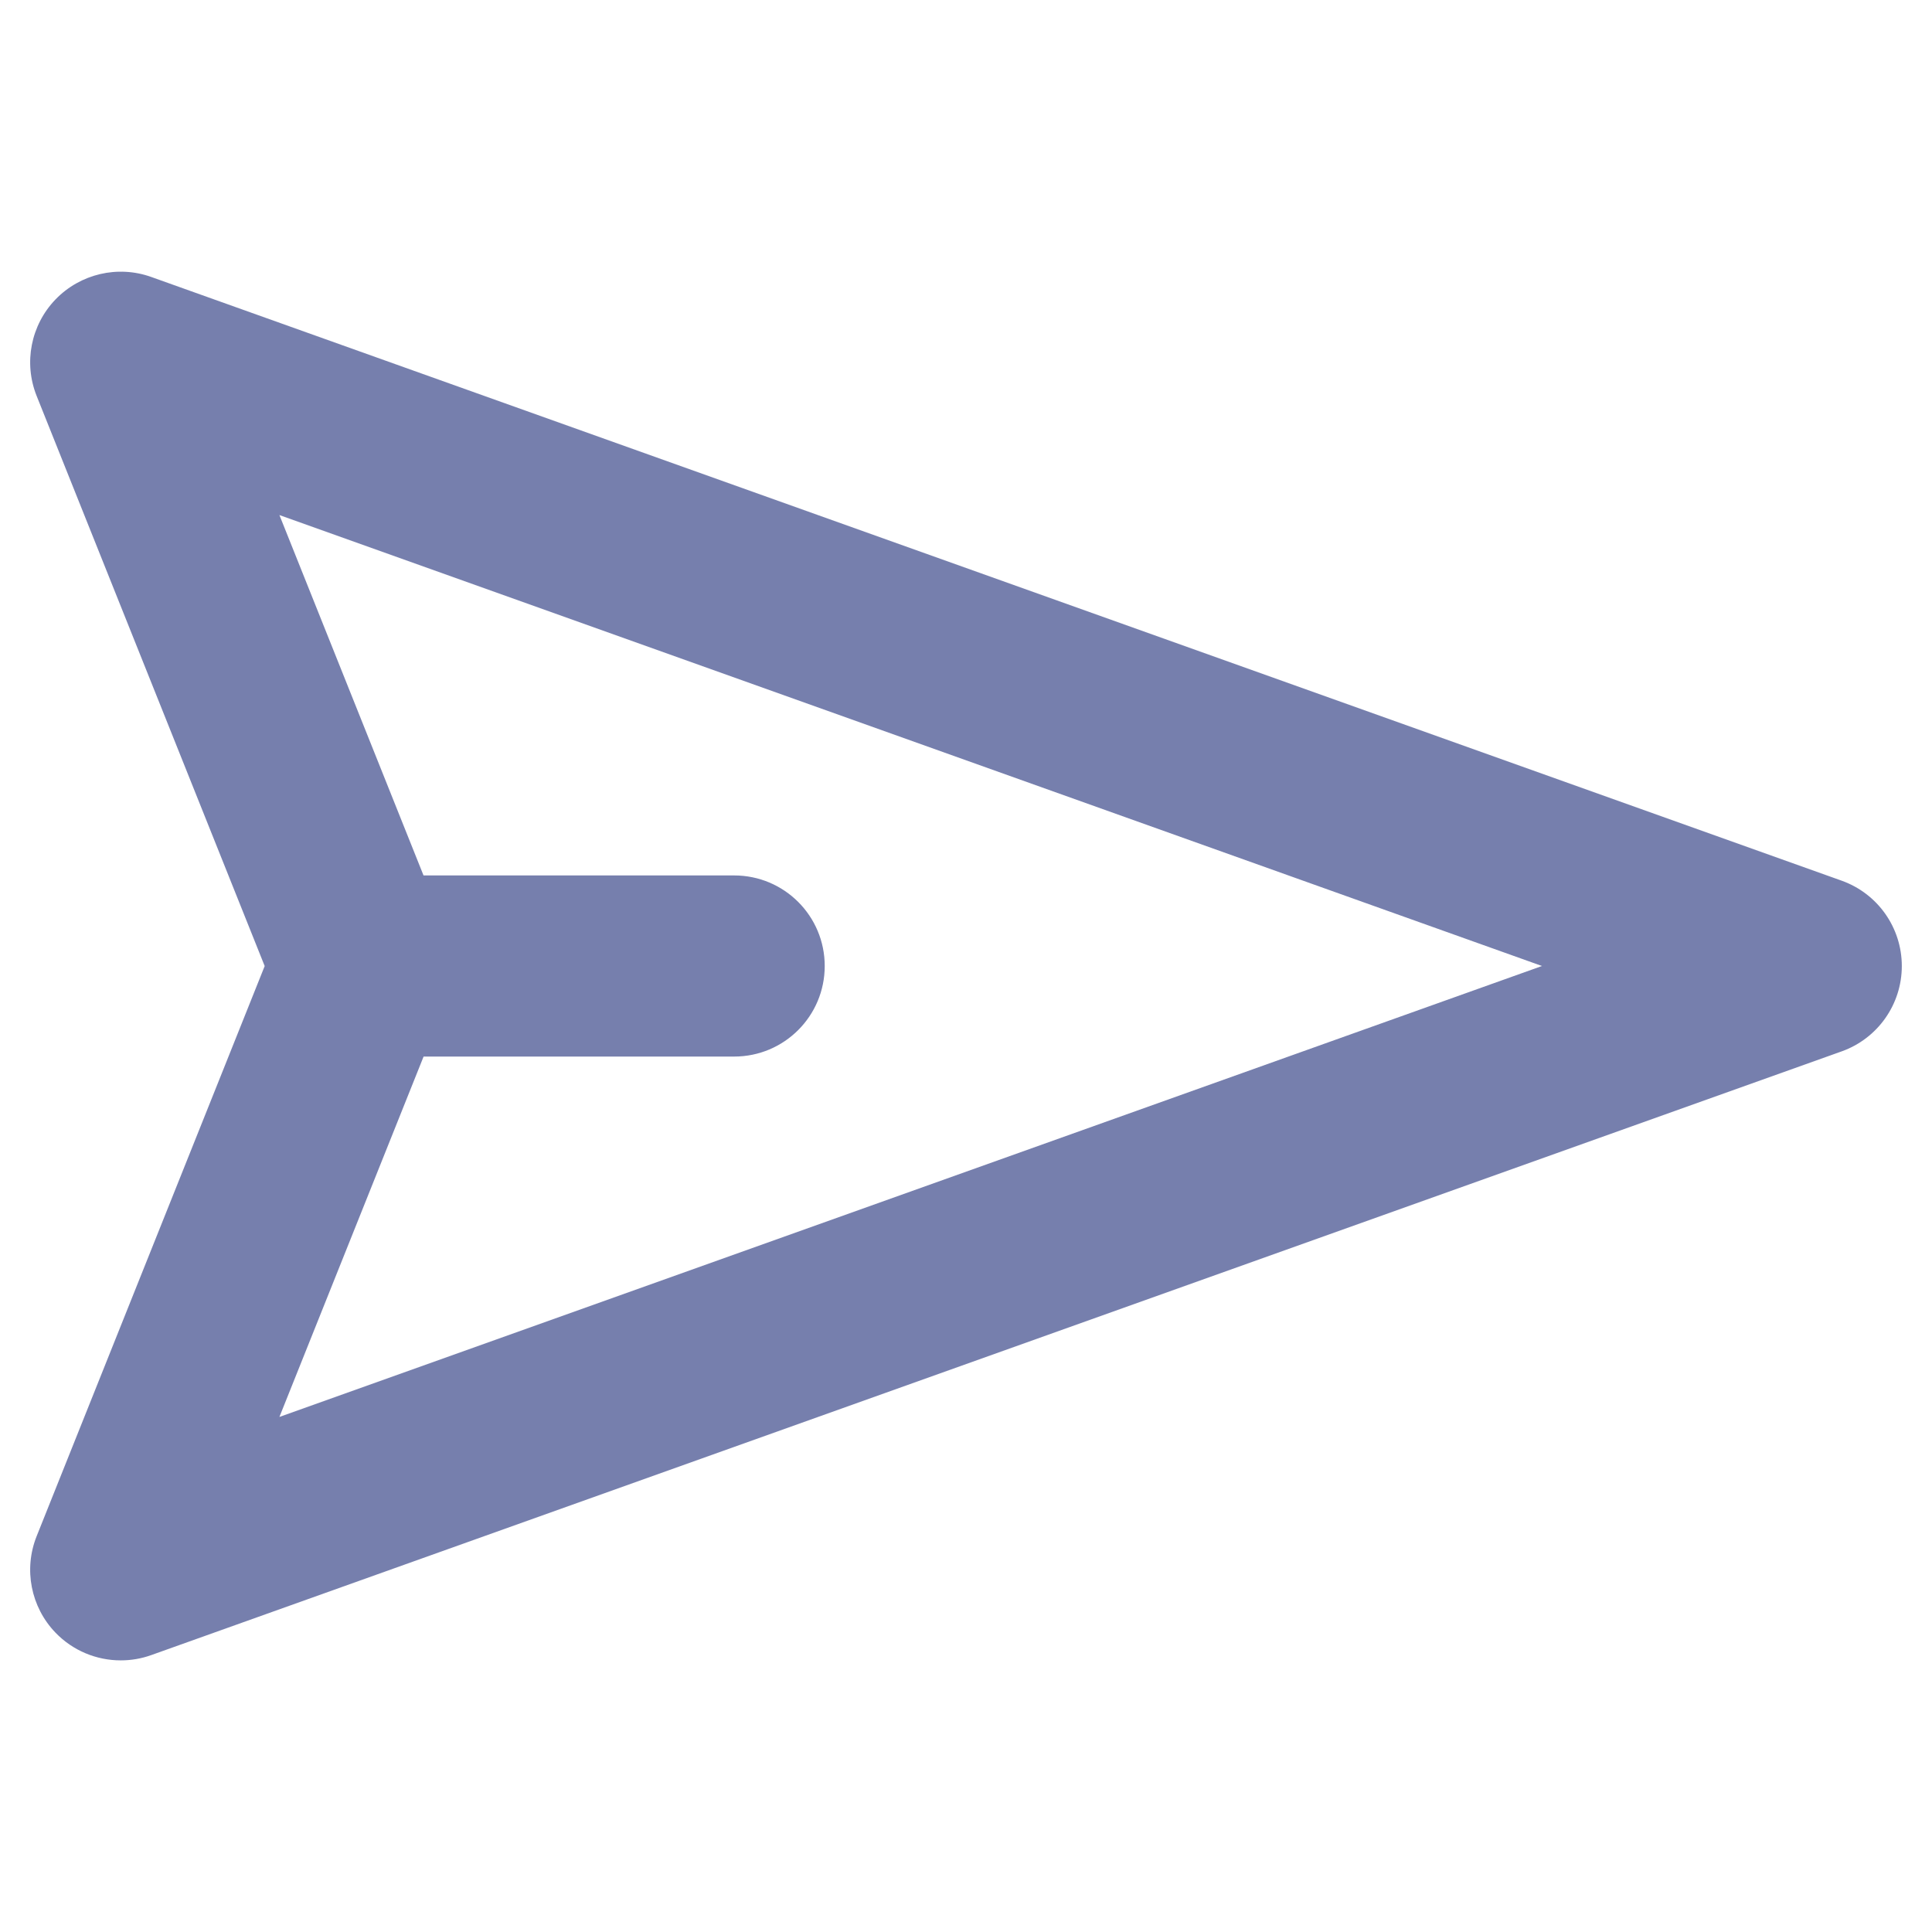 <svg id="SvgjsSvg1028" width="288" height="288" xmlns="http://www.w3.org/2000/svg" version="1.1" xmlns:xlink="http://www.w3.org/1999/xlink" xmlns:svgjs="http://svgjs.com/svgjs"><defs id="SvgjsDefs1029"></defs><g id="SvgjsG1030" transform="matrix(1,0,0,1,0,0)"><svg xmlns="http://www.w3.org/2000/svg" xmlns:svgjs="http://svgjs.com/svgjs" xmlns:xlink="http://www.w3.org/1999/xlink" width="288" height="288"><svg xmlns="http://www.w3.org/2000/svg" width="288" height="288" enable-background="new 0 0 32 32" viewBox="0 0 32 32"><path fill="#767fad" d="M30.504,14.587l-28-10C1.95,4.389,1.329,4.535,0.919,4.96c-0.409,0.425-0.531,1.05-0.312,1.598l3.777,9.443l-3.777,9.443c-0.219,0.548-0.097,1.173,0.312,1.598c0.288,0.299,0.68,0.459,1.081,0.459c0.169,0,0.339-0.028,0.504-0.087l28-10c0.597-0.213,0.996-0.779,0.996-1.413C31.5,15.366,31.102,14.801,30.504,14.587z M4.628,23.469l2.388-5.969h5.144c0.829,0,1.5-0.671,1.5-1.5c0-0.829-0.671-1.5-1.5-1.5H7.015L4.628,8.531l20.912,7.469L4.628,23.469z" class="color000 svgShape color767fad"></path></svg></svg></g></svg>